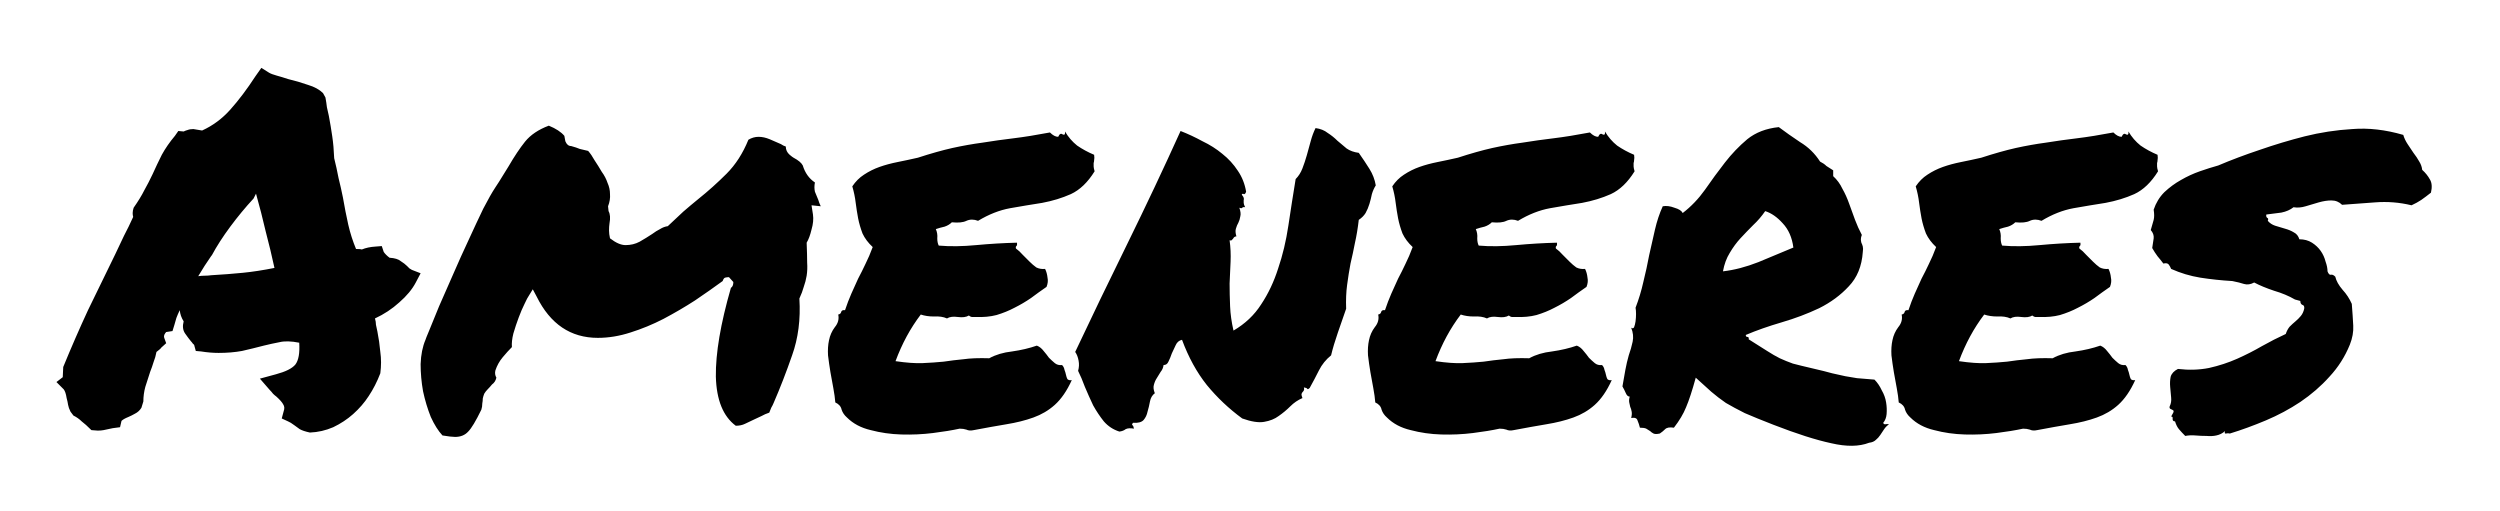 <svg width="181" height="37" viewBox="0 0 181 37" fill="none" xmlns="http://www.w3.org/2000/svg">
<g filter="url(#filter0_d)">
<path d="M4.086 23.66L4.543 23.309L4.578 22.57C5.164 21.141 5.762 19.77 6.371 18.457C7.004 17.145 7.66 15.797 8.34 14.414C8.551 13.969 8.762 13.523 8.973 13.078C9.207 12.633 9.43 12.176 9.641 11.707C9.617 11.613 9.605 11.52 9.605 11.426C9.605 11.309 9.629 11.18 9.676 11.039C10.004 10.57 10.262 10.148 10.449 9.773C10.66 9.398 10.859 9.012 11.047 8.613C11.258 8.145 11.48 7.676 11.715 7.207C11.973 6.738 12.289 6.281 12.664 5.836L12.91 5.484L13.297 5.52C13.391 5.473 13.484 5.438 13.578 5.414C13.695 5.367 13.836 5.344 14 5.344L14.633 5.449C15.406 5.098 16.086 4.594 16.672 3.938C17.281 3.258 17.891 2.449 18.5 1.512L18.922 0.914L19.484 1.266C19.602 1.336 19.789 1.406 20.047 1.477C20.305 1.547 20.574 1.629 20.855 1.723C21.348 1.84 21.828 1.98 22.297 2.145C22.766 2.285 23.129 2.484 23.387 2.742L23.562 3.059C23.609 3.316 23.645 3.551 23.668 3.762C23.715 3.973 23.762 4.184 23.809 4.395C23.902 4.887 23.984 5.379 24.055 5.871C24.125 6.34 24.172 6.867 24.195 7.453C24.312 7.922 24.418 8.402 24.512 8.895C24.629 9.363 24.734 9.832 24.828 10.301C24.945 10.98 25.074 11.637 25.215 12.27C25.355 12.879 25.543 13.465 25.777 14.027C26.012 14.027 26.152 14.039 26.199 14.062C26.48 13.945 26.809 13.875 27.184 13.852L27.641 13.816L27.781 14.238C27.828 14.309 27.887 14.379 27.957 14.449C28.027 14.52 28.109 14.59 28.203 14.66C28.578 14.684 28.848 14.766 29.012 14.906C29.199 15.023 29.352 15.141 29.469 15.258C29.516 15.305 29.574 15.363 29.645 15.434C29.715 15.48 29.773 15.516 29.82 15.539L30.453 15.785L30.102 16.453C29.844 16.945 29.445 17.426 28.906 17.895C28.391 18.363 27.805 18.75 27.148 19.055C27.195 19.219 27.219 19.371 27.219 19.512C27.242 19.652 27.277 19.816 27.324 20.004C27.418 20.473 27.488 20.965 27.535 21.48C27.605 21.973 27.605 22.488 27.535 23.027C27.301 23.637 27.02 24.188 26.691 24.68C26.387 25.148 26.012 25.582 25.566 25.98C25.145 26.355 24.664 26.672 24.125 26.93C23.586 27.164 23.023 27.293 22.438 27.316C22.109 27.246 21.863 27.164 21.699 27.07C21.559 26.977 21.43 26.883 21.312 26.789C21.125 26.648 20.973 26.555 20.855 26.508L20.398 26.297L20.539 25.77C20.609 25.582 20.598 25.418 20.504 25.277C20.434 25.137 20.27 24.949 20.012 24.715C19.918 24.645 19.836 24.574 19.766 24.504C19.695 24.41 19.613 24.316 19.52 24.223L18.816 23.414L19.977 23.098C20.68 22.91 21.148 22.676 21.383 22.395C21.617 22.09 21.711 21.562 21.664 20.812C21.078 20.695 20.598 20.684 20.223 20.777C19.848 20.848 19.473 20.93 19.098 21.023C18.559 21.164 18.031 21.293 17.516 21.41C17 21.504 16.438 21.551 15.828 21.551C15.43 21.551 15.008 21.516 14.562 21.445L14.176 21.41L14.07 21.023C14.07 20.977 14.035 20.93 13.965 20.883C13.918 20.812 13.871 20.754 13.824 20.707C13.707 20.566 13.566 20.379 13.402 20.145C13.238 19.91 13.203 19.617 13.297 19.266C13.133 19.008 13.039 18.738 13.016 18.457C12.922 18.645 12.84 18.832 12.77 19.02C12.723 19.184 12.676 19.348 12.629 19.512L12.488 19.969L12.031 20.039C11.984 20.086 11.938 20.156 11.891 20.25C11.867 20.344 11.867 20.414 11.891 20.461L12.031 20.848L11.68 21.164C11.633 21.234 11.574 21.293 11.504 21.34C11.434 21.387 11.375 21.434 11.328 21.48C11.281 21.738 11.211 21.984 11.117 22.219C11.047 22.453 10.965 22.688 10.871 22.922C10.754 23.297 10.637 23.66 10.52 24.012C10.426 24.363 10.379 24.715 10.379 25.066L10.238 25.523C10.121 25.711 9.969 25.852 9.781 25.945C9.617 26.039 9.453 26.121 9.289 26.191C9.055 26.285 8.891 26.379 8.797 26.473L8.691 26.93L8.164 27C7.859 27.07 7.637 27.117 7.496 27.141C7.379 27.164 7.238 27.176 7.074 27.176L6.617 27.141C6.336 26.859 6.102 26.648 5.914 26.508C5.75 26.344 5.551 26.203 5.316 26.086L5.105 25.805C5.012 25.617 4.953 25.453 4.93 25.312C4.906 25.148 4.871 24.984 4.824 24.82C4.777 24.516 4.707 24.305 4.613 24.188L4.086 23.66ZM15.301 14.52C14.973 14.988 14.656 15.48 14.352 15.996C14.516 15.973 14.668 15.961 14.809 15.961C14.973 15.961 15.137 15.949 15.301 15.926C16.121 15.879 16.883 15.82 17.586 15.75C18.289 15.68 19.051 15.562 19.871 15.398C19.684 14.531 19.473 13.652 19.238 12.762C19.027 11.848 18.793 10.934 18.535 10.02L18.359 10.371C17.773 11.004 17.211 11.684 16.672 12.41C16.133 13.137 15.688 13.828 15.336 14.484L15.301 14.52ZM54.605 26.367C54.371 26.484 54.148 26.59 53.938 26.684C53.75 26.777 53.527 26.824 53.27 26.824C52.355 26.145 51.875 24.961 51.828 23.273C51.805 21.586 52.168 19.441 52.918 16.84C53.035 16.77 53.094 16.629 53.094 16.418L52.777 16.066C52.684 16.066 52.59 16.078 52.496 16.102C52.426 16.125 52.367 16.207 52.32 16.348C51.711 16.793 51.043 17.262 50.316 17.754C49.59 18.223 48.828 18.668 48.031 19.09C47.258 19.488 46.461 19.816 45.641 20.074C44.844 20.332 44.059 20.461 43.285 20.461C41.316 20.461 39.84 19.465 38.855 17.473L38.574 16.945L38.293 17.402C38.223 17.496 38.117 17.695 37.977 18C37.836 18.281 37.695 18.609 37.555 18.984C37.414 19.359 37.285 19.746 37.168 20.145C37.074 20.52 37.039 20.848 37.062 21.129C36.852 21.34 36.629 21.586 36.395 21.867C36.16 22.148 35.984 22.465 35.867 22.816C35.82 23.004 35.844 23.18 35.938 23.344C35.891 23.555 35.785 23.719 35.621 23.836C35.527 23.953 35.422 24.07 35.305 24.188C35.211 24.281 35.129 24.387 35.059 24.504C35.012 24.621 34.977 24.738 34.953 24.855C34.953 24.973 34.941 25.09 34.918 25.207C34.918 25.371 34.895 25.523 34.848 25.664C34.449 26.484 34.133 27.012 33.898 27.246C33.664 27.504 33.348 27.633 32.949 27.633C32.762 27.633 32.457 27.598 32.035 27.527C31.73 27.199 31.449 26.754 31.191 26.191C30.957 25.605 30.77 24.984 30.629 24.328C30.512 23.672 30.453 23.016 30.453 22.359C30.477 21.68 30.594 21.094 30.805 20.602C30.805 20.578 30.898 20.344 31.086 19.898C31.273 19.453 31.508 18.879 31.789 18.176C32.094 17.473 32.434 16.699 32.809 15.855C33.184 14.988 33.559 14.156 33.934 13.359C34.309 12.539 34.66 11.789 34.988 11.109C35.34 10.43 35.633 9.914 35.867 9.562C36.055 9.281 36.219 9.023 36.359 8.789C36.523 8.531 36.676 8.285 36.816 8.051C37.238 7.324 37.637 6.727 38.012 6.258C38.41 5.766 38.984 5.379 39.734 5.098C40.25 5.309 40.625 5.555 40.859 5.836L40.93 6.223C41.023 6.457 41.164 6.574 41.352 6.574C41.609 6.645 41.82 6.715 41.984 6.785C42.172 6.832 42.371 6.879 42.582 6.926C42.746 7.113 42.898 7.336 43.039 7.594C43.227 7.875 43.402 8.156 43.566 8.438C43.754 8.695 43.895 8.965 43.988 9.246C44.105 9.504 44.164 9.773 44.164 10.055C44.188 10.336 44.141 10.629 44.023 10.934L44.059 11.285C44.176 11.496 44.199 11.789 44.129 12.164C44.105 12.328 44.094 12.504 44.094 12.691C44.094 12.855 44.117 13.043 44.164 13.254C44.586 13.582 44.961 13.746 45.289 13.746C45.664 13.746 46.004 13.664 46.309 13.5C46.637 13.312 46.941 13.125 47.223 12.938C47.41 12.797 47.598 12.68 47.785 12.586C47.973 12.469 48.16 12.398 48.348 12.375C48.77 11.977 49.145 11.625 49.473 11.32C49.824 11.016 50.188 10.711 50.562 10.406C51.266 9.844 51.945 9.234 52.602 8.578C53.258 7.922 53.785 7.102 54.184 6.117C54.418 5.977 54.664 5.906 54.922 5.906C55.18 5.906 55.449 5.965 55.73 6.082C56.012 6.199 56.281 6.316 56.539 6.434C56.609 6.48 56.668 6.516 56.715 6.539C56.785 6.562 56.844 6.586 56.891 6.609C56.891 6.844 56.984 7.043 57.172 7.207C57.266 7.277 57.324 7.324 57.348 7.348C57.371 7.371 57.406 7.395 57.453 7.418C57.805 7.605 58.027 7.793 58.121 7.98C58.285 8.52 58.578 8.93 59 9.211C58.953 9.445 58.953 9.668 59 9.879C59.07 10.066 59.152 10.266 59.246 10.477C59.27 10.547 59.293 10.617 59.316 10.688C59.34 10.758 59.375 10.84 59.422 10.934L58.754 10.863L58.859 11.531C58.906 11.859 58.871 12.223 58.754 12.621C58.66 13.02 58.543 13.336 58.402 13.57C58.426 14.18 58.438 14.66 58.438 15.012C58.461 15.34 58.449 15.656 58.402 15.961C58.355 16.242 58.285 16.512 58.191 16.77C58.121 17.027 58.016 17.309 57.875 17.613C57.969 19.113 57.793 20.484 57.348 21.727C56.926 22.945 56.48 24.094 56.012 25.172C55.965 25.289 55.906 25.406 55.836 25.523C55.789 25.641 55.742 25.758 55.695 25.875C55.484 25.945 55.297 26.027 55.133 26.121C54.969 26.191 54.793 26.273 54.605 26.367ZM79.215 7.207C79.238 7.371 79.238 7.5 79.215 7.594C79.215 7.664 79.203 7.734 79.18 7.805C79.18 7.875 79.18 7.957 79.18 8.051C79.18 8.121 79.203 8.238 79.25 8.402C78.758 9.199 78.184 9.75 77.527 10.055C76.894 10.336 76.203 10.547 75.453 10.688C74.703 10.805 73.93 10.934 73.133 11.074C72.359 11.215 71.586 11.52 70.812 11.988C70.508 11.871 70.227 11.871 69.969 11.988C69.734 12.105 69.383 12.141 68.914 12.094C68.773 12.234 68.598 12.34 68.387 12.41C68.176 12.457 67.965 12.516 67.754 12.586C67.848 12.797 67.883 13.02 67.859 13.254C67.859 13.465 67.894 13.641 67.965 13.781C68.785 13.852 69.688 13.84 70.672 13.746C71.68 13.652 72.664 13.594 73.625 13.57C73.648 13.688 73.637 13.77 73.59 13.816C73.543 13.84 73.531 13.898 73.555 13.992C73.719 14.109 73.883 14.262 74.047 14.449C74.211 14.613 74.375 14.777 74.539 14.941C74.703 15.105 74.867 15.246 75.031 15.363C75.219 15.457 75.43 15.492 75.664 15.469C75.758 15.656 75.816 15.867 75.84 16.102C75.887 16.312 75.863 16.535 75.769 16.77C75.394 17.027 75.019 17.297 74.644 17.578C74.269 17.836 73.871 18.07 73.449 18.281C73.051 18.492 72.617 18.668 72.148 18.809C71.703 18.926 71.199 18.973 70.637 18.949C70.519 18.949 70.426 18.949 70.356 18.949C70.309 18.949 70.238 18.914 70.144 18.844C69.957 18.961 69.688 18.996 69.336 18.949C69.008 18.902 68.75 18.938 68.562 19.055C68.305 18.938 67.988 18.891 67.613 18.914C67.262 18.914 66.945 18.867 66.664 18.773C66.289 19.266 65.949 19.793 65.644 20.355C65.34 20.918 65.07 21.516 64.836 22.148C65.633 22.266 66.289 22.312 66.805 22.289C67.344 22.266 67.848 22.23 68.316 22.184C68.785 22.113 69.266 22.055 69.758 22.008C70.25 21.938 70.871 21.914 71.621 21.938C72.09 21.68 72.641 21.516 73.273 21.445C73.93 21.352 74.527 21.211 75.066 21.023C75.254 21.094 75.418 21.223 75.559 21.41C75.699 21.574 75.828 21.738 75.945 21.902C76.086 22.043 76.227 22.172 76.367 22.289C76.508 22.406 76.684 22.453 76.894 22.43C76.988 22.523 77.047 22.641 77.07 22.781C77.117 22.898 77.152 23.016 77.176 23.133C77.199 23.25 77.234 23.355 77.281 23.449C77.352 23.52 77.457 23.543 77.598 23.52C77.246 24.293 76.836 24.891 76.367 25.312C75.922 25.711 75.406 26.016 74.82 26.227C74.234 26.438 73.578 26.602 72.852 26.719C72.148 26.836 71.363 26.977 70.496 27.141C70.285 27.188 70.109 27.176 69.969 27.105C69.828 27.059 69.664 27.035 69.477 27.035C68.938 27.152 68.293 27.258 67.543 27.352C66.793 27.445 66.031 27.48 65.258 27.457C64.484 27.434 63.746 27.328 63.043 27.141C62.34 26.977 61.766 26.672 61.32 26.227C61.133 26.062 61.004 25.875 60.934 25.664C60.887 25.43 60.734 25.254 60.477 25.137C60.453 24.832 60.406 24.492 60.336 24.117C60.266 23.742 60.195 23.355 60.125 22.957C60.055 22.535 59.996 22.125 59.949 21.727C59.926 21.328 59.949 20.965 60.02 20.637C60.09 20.285 60.23 19.969 60.441 19.688C60.676 19.406 60.758 19.102 60.688 18.773C60.805 18.75 60.875 18.691 60.898 18.598C60.922 18.48 61.016 18.434 61.18 18.457C61.32 18.035 61.473 17.637 61.637 17.262C61.801 16.887 61.965 16.523 62.129 16.172C62.316 15.82 62.492 15.469 62.656 15.117C62.844 14.742 63.02 14.332 63.184 13.887C62.855 13.582 62.609 13.254 62.445 12.902C62.305 12.527 62.199 12.164 62.129 11.812C62.059 11.438 62 11.062 61.953 10.688C61.906 10.289 61.824 9.891 61.707 9.492C61.941 9.141 62.223 8.859 62.551 8.648C62.902 8.414 63.277 8.227 63.676 8.086C64.074 7.945 64.508 7.828 64.977 7.734C65.445 7.641 65.938 7.535 66.453 7.418C67.391 7.113 68.223 6.879 68.949 6.715C69.699 6.551 70.426 6.422 71.129 6.328C71.856 6.211 72.606 6.105 73.379 6.012C74.152 5.918 75.031 5.777 76.016 5.59C76.227 5.801 76.426 5.906 76.613 5.906C76.707 5.695 76.812 5.637 76.93 5.73C77.07 5.801 77.129 5.73 77.106 5.52C77.34 5.918 77.633 6.258 77.984 6.539C78.359 6.797 78.769 7.02 79.215 7.207ZM85.578 20.602C85.367 20.648 85.215 20.777 85.121 20.988C85.027 21.176 84.934 21.375 84.84 21.586C84.769 21.797 84.688 21.996 84.594 22.184C84.523 22.348 84.406 22.43 84.242 22.43C84.219 22.617 84.148 22.781 84.031 22.922C83.938 23.062 83.844 23.215 83.75 23.379C83.656 23.52 83.586 23.684 83.539 23.871C83.492 24.035 83.516 24.234 83.609 24.469C83.422 24.609 83.305 24.809 83.258 25.066C83.211 25.324 83.152 25.57 83.082 25.805C83.035 26.039 82.941 26.238 82.801 26.402C82.66 26.566 82.402 26.637 82.027 26.613C81.957 26.707 81.945 26.766 81.992 26.789C82.039 26.812 82.074 26.895 82.098 27.035C81.84 26.988 81.641 27 81.5 27.07C81.383 27.164 81.231 27.223 81.043 27.246C80.598 27.105 80.223 26.859 79.918 26.508C79.637 26.156 79.379 25.77 79.144 25.348C78.934 24.902 78.734 24.457 78.547 24.012C78.383 23.566 78.219 23.18 78.055 22.852C78.125 22.594 78.137 22.348 78.09 22.113C78.043 21.855 77.961 21.645 77.844 21.48C78.992 19.043 80.246 16.441 81.606 13.676C82.965 10.91 84.254 8.18 85.473 5.484C86.012 5.695 86.539 5.941 87.055 6.223C87.594 6.48 88.074 6.785 88.496 7.137C88.941 7.488 89.316 7.898 89.621 8.367C89.926 8.812 90.125 9.316 90.219 9.879C90.172 10.02 90.113 10.078 90.043 10.055C89.996 10.008 89.949 10.02 89.902 10.09C89.996 10.207 90.043 10.289 90.043 10.336C90.066 10.383 90.066 10.43 90.043 10.477C90.043 10.523 90.043 10.594 90.043 10.688C90.043 10.758 90.078 10.863 90.148 11.004C90.055 10.98 89.984 10.992 89.938 11.039C89.914 11.086 89.844 11.086 89.727 11.039C89.82 11.297 89.844 11.508 89.797 11.672C89.773 11.836 89.727 11.988 89.656 12.129C89.586 12.246 89.527 12.387 89.481 12.551C89.434 12.691 89.445 12.879 89.516 13.113C89.445 13.113 89.387 13.137 89.34 13.184C89.316 13.207 89.293 13.242 89.269 13.289C89.246 13.312 89.211 13.348 89.164 13.395C89.141 13.418 89.094 13.418 89.023 13.395C89.094 13.91 89.117 14.426 89.094 14.941C89.07 15.457 89.047 15.984 89.023 16.523C89.023 17.039 89.035 17.59 89.059 18.176C89.082 18.738 89.164 19.324 89.305 19.934C90.148 19.441 90.816 18.809 91.309 18.035C91.824 17.262 92.234 16.395 92.539 15.434C92.867 14.473 93.113 13.441 93.277 12.34C93.441 11.238 93.617 10.113 93.805 8.965C94.016 8.754 94.18 8.496 94.297 8.191C94.414 7.887 94.519 7.57 94.613 7.242C94.707 6.891 94.801 6.551 94.894 6.223C94.988 5.871 95.106 5.555 95.246 5.273C95.598 5.32 95.891 5.438 96.125 5.625C96.383 5.789 96.617 5.977 96.828 6.188C97.039 6.375 97.262 6.562 97.496 6.75C97.731 6.914 98.023 7.02 98.375 7.066C98.656 7.465 98.914 7.852 99.148 8.227C99.383 8.602 99.535 9 99.606 9.422C99.488 9.609 99.394 9.82 99.324 10.055C99.277 10.289 99.219 10.523 99.148 10.758C99.078 10.992 98.984 11.215 98.867 11.426C98.75 11.613 98.586 11.777 98.375 11.918C98.305 12.527 98.211 13.09 98.094 13.605C98 14.098 97.894 14.59 97.777 15.082C97.684 15.574 97.602 16.09 97.531 16.629C97.461 17.145 97.438 17.719 97.461 18.352C97.273 18.891 97.074 19.465 96.863 20.074C96.652 20.684 96.488 21.234 96.371 21.727C95.996 22.031 95.703 22.395 95.492 22.816C95.281 23.238 95.059 23.66 94.824 24.082C94.731 24.176 94.672 24.199 94.648 24.152C94.625 24.105 94.543 24.07 94.402 24.047C94.426 24.141 94.426 24.211 94.402 24.258C94.379 24.305 94.344 24.352 94.297 24.398C94.273 24.422 94.25 24.469 94.227 24.539C94.227 24.609 94.25 24.703 94.297 24.82C93.969 24.961 93.676 25.16 93.418 25.418C93.16 25.676 92.879 25.91 92.574 26.121C92.293 26.332 91.941 26.473 91.519 26.543C91.121 26.613 90.594 26.531 89.938 26.297C88.977 25.594 88.121 24.785 87.371 23.871C86.644 22.957 86.047 21.867 85.578 20.602ZM118.309 7.207C118.332 7.371 118.332 7.5 118.309 7.594C118.309 7.664 118.297 7.734 118.273 7.805C118.273 7.875 118.273 7.957 118.273 8.051C118.273 8.121 118.297 8.238 118.344 8.402C117.852 9.199 117.277 9.75 116.621 10.055C115.988 10.336 115.297 10.547 114.547 10.688C113.797 10.805 113.023 10.934 112.227 11.074C111.453 11.215 110.68 11.52 109.906 11.988C109.602 11.871 109.32 11.871 109.062 11.988C108.828 12.105 108.477 12.141 108.008 12.094C107.867 12.234 107.691 12.34 107.48 12.41C107.27 12.457 107.059 12.516 106.848 12.586C106.941 12.797 106.977 13.02 106.953 13.254C106.953 13.465 106.988 13.641 107.059 13.781C107.879 13.852 108.781 13.84 109.766 13.746C110.773 13.652 111.758 13.594 112.719 13.57C112.742 13.688 112.73 13.77 112.684 13.816C112.637 13.84 112.625 13.898 112.648 13.992C112.812 14.109 112.977 14.262 113.141 14.449C113.305 14.613 113.469 14.777 113.633 14.941C113.797 15.105 113.961 15.246 114.125 15.363C114.312 15.457 114.523 15.492 114.758 15.469C114.852 15.656 114.91 15.867 114.934 16.102C114.98 16.312 114.957 16.535 114.863 16.77C114.488 17.027 114.113 17.297 113.738 17.578C113.363 17.836 112.965 18.07 112.543 18.281C112.145 18.492 111.711 18.668 111.242 18.809C110.797 18.926 110.293 18.973 109.73 18.949C109.613 18.949 109.52 18.949 109.449 18.949C109.402 18.949 109.332 18.914 109.238 18.844C109.051 18.961 108.781 18.996 108.43 18.949C108.102 18.902 107.844 18.938 107.656 19.055C107.398 18.938 107.082 18.891 106.707 18.914C106.355 18.914 106.039 18.867 105.758 18.773C105.383 19.266 105.043 19.793 104.738 20.355C104.434 20.918 104.164 21.516 103.93 22.148C104.727 22.266 105.383 22.312 105.898 22.289C106.438 22.266 106.941 22.23 107.41 22.184C107.879 22.113 108.359 22.055 108.852 22.008C109.344 21.938 109.965 21.914 110.715 21.938C111.184 21.68 111.734 21.516 112.367 21.445C113.023 21.352 113.621 21.211 114.16 21.023C114.348 21.094 114.512 21.223 114.652 21.41C114.793 21.574 114.922 21.738 115.039 21.902C115.18 22.043 115.32 22.172 115.461 22.289C115.602 22.406 115.777 22.453 115.988 22.43C116.082 22.523 116.141 22.641 116.164 22.781C116.211 22.898 116.246 23.016 116.27 23.133C116.293 23.25 116.328 23.355 116.375 23.449C116.445 23.52 116.551 23.543 116.691 23.52C116.34 24.293 115.93 24.891 115.461 25.312C115.016 25.711 114.5 26.016 113.914 26.227C113.328 26.438 112.672 26.602 111.945 26.719C111.242 26.836 110.457 26.977 109.59 27.141C109.379 27.188 109.203 27.176 109.062 27.105C108.922 27.059 108.758 27.035 108.57 27.035C108.031 27.152 107.387 27.258 106.637 27.352C105.887 27.445 105.125 27.48 104.352 27.457C103.578 27.434 102.84 27.328 102.137 27.141C101.434 26.977 100.859 26.672 100.414 26.227C100.227 26.062 100.098 25.875 100.027 25.664C99.981 25.43 99.828 25.254 99.57 25.137C99.547 24.832 99.5 24.492 99.43 24.117C99.359 23.742 99.289 23.355 99.219 22.957C99.148 22.535 99.09 22.125 99.043 21.727C99.019 21.328 99.043 20.965 99.113 20.637C99.184 20.285 99.324 19.969 99.535 19.688C99.769 19.406 99.852 19.102 99.781 18.773C99.898 18.75 99.969 18.691 99.992 18.598C100.016 18.48 100.109 18.434 100.273 18.457C100.414 18.035 100.566 17.637 100.73 17.262C100.895 16.887 101.059 16.523 101.223 16.172C101.41 15.82 101.586 15.469 101.75 15.117C101.938 14.742 102.113 14.332 102.277 13.887C101.949 13.582 101.703 13.254 101.539 12.902C101.398 12.527 101.293 12.164 101.223 11.812C101.152 11.438 101.094 11.062 101.047 10.688C101 10.289 100.918 9.891 100.801 9.492C101.035 9.141 101.316 8.859 101.645 8.648C101.996 8.414 102.371 8.227 102.77 8.086C103.168 7.945 103.602 7.828 104.07 7.734C104.539 7.641 105.031 7.535 105.547 7.418C106.484 7.113 107.316 6.879 108.043 6.715C108.793 6.551 109.52 6.422 110.223 6.328C110.949 6.211 111.699 6.105 112.473 6.012C113.246 5.918 114.125 5.777 115.109 5.59C115.32 5.801 115.52 5.906 115.707 5.906C115.801 5.695 115.906 5.637 116.023 5.73C116.164 5.801 116.223 5.73 116.199 5.52C116.434 5.918 116.727 6.258 117.078 6.539C117.453 6.797 117.863 7.02 118.309 7.207ZM122.773 23.344C122.516 24.281 122.281 24.996 122.07 25.488C121.883 25.957 121.59 26.449 121.191 26.965C120.887 26.918 120.676 26.953 120.559 27.07C120.441 27.188 120.312 27.293 120.172 27.387C119.961 27.434 119.809 27.434 119.715 27.387C119.621 27.34 119.539 27.281 119.469 27.211C119.398 27.164 119.305 27.105 119.188 27.035C119.094 26.988 118.941 26.965 118.73 26.965C118.684 26.777 118.625 26.602 118.555 26.438C118.508 26.273 118.355 26.215 118.098 26.262C118.145 26.074 118.156 25.922 118.133 25.805C118.109 25.664 118.074 25.547 118.027 25.453C118.004 25.336 117.98 25.23 117.957 25.137C117.934 25.02 117.945 24.879 117.992 24.715C117.875 24.715 117.781 24.633 117.711 24.469C117.641 24.305 117.559 24.141 117.465 23.977C117.535 23.555 117.605 23.156 117.676 22.781C117.746 22.406 117.828 22.055 117.922 21.727C118.039 21.398 118.133 21.07 118.203 20.742C118.273 20.414 118.238 20.074 118.098 19.723C118.191 19.793 118.262 19.781 118.309 19.688C118.355 19.57 118.391 19.43 118.414 19.266C118.438 19.078 118.449 18.902 118.449 18.738C118.449 18.551 118.438 18.398 118.414 18.281C118.648 17.672 118.836 17.051 118.977 16.418C119.141 15.762 119.281 15.117 119.398 14.484C119.539 13.852 119.68 13.23 119.82 12.621C119.961 12.012 120.148 11.449 120.383 10.934C120.641 10.887 120.922 10.922 121.227 11.039C121.555 11.133 121.754 11.262 121.824 11.426C122.434 10.957 122.973 10.395 123.441 9.738C123.91 9.059 124.391 8.402 124.883 7.77C125.375 7.137 125.914 6.574 126.5 6.082C127.109 5.59 127.871 5.297 128.785 5.203C129.254 5.555 129.77 5.918 130.332 6.293C130.918 6.645 131.398 7.113 131.773 7.699C131.961 7.793 132.113 7.898 132.23 8.016C132.371 8.109 132.535 8.215 132.723 8.332V8.754C133.004 9.012 133.227 9.316 133.391 9.668C133.578 9.996 133.742 10.359 133.883 10.758C134.023 11.133 134.164 11.52 134.305 11.918C134.445 12.293 134.609 12.656 134.797 13.008C134.75 13.125 134.727 13.23 134.727 13.324C134.727 13.395 134.738 13.477 134.762 13.57C134.809 13.664 134.844 13.758 134.867 13.852C134.891 13.945 134.891 14.074 134.867 14.238C134.797 15.27 134.457 16.102 133.848 16.734C133.262 17.367 132.547 17.895 131.703 18.316C130.859 18.715 129.957 19.055 128.996 19.336C128.035 19.617 127.168 19.922 126.395 20.25C126.395 20.344 126.43 20.391 126.5 20.391C126.594 20.391 126.629 20.449 126.605 20.566C127.168 20.918 127.613 21.199 127.941 21.41C128.27 21.621 128.574 21.797 128.855 21.938C129.16 22.078 129.477 22.207 129.805 22.324C130.156 22.418 130.637 22.535 131.246 22.676C131.855 22.816 132.324 22.934 132.652 23.027C133.004 23.098 133.32 23.168 133.602 23.238C133.883 23.285 134.164 23.332 134.445 23.379C134.75 23.402 135.172 23.438 135.711 23.484C135.922 23.695 136.098 23.953 136.238 24.258C136.402 24.539 136.508 24.832 136.555 25.137C136.602 25.418 136.613 25.699 136.59 25.98C136.566 26.238 136.484 26.449 136.344 26.613C136.367 26.684 136.414 26.719 136.484 26.719C136.578 26.695 136.672 26.695 136.766 26.719C136.625 26.812 136.508 26.93 136.414 27.07C136.32 27.211 136.227 27.352 136.133 27.492C136.039 27.633 135.934 27.75 135.816 27.844C135.699 27.961 135.535 28.031 135.324 28.055C134.598 28.336 133.684 28.348 132.582 28.09C131.48 27.855 130.086 27.41 128.398 26.754C127.555 26.426 126.863 26.145 126.324 25.91C125.809 25.652 125.352 25.406 124.953 25.172C124.578 24.914 124.227 24.645 123.898 24.363C123.594 24.082 123.219 23.742 122.773 23.344ZM127.801 11.285C127.543 11.66 127.25 12 126.922 12.305C126.617 12.609 126.312 12.926 126.008 13.254C125.727 13.559 125.469 13.91 125.234 14.309C125 14.684 124.836 15.129 124.742 15.645C125.562 15.551 126.418 15.328 127.309 14.977C128.199 14.602 129.043 14.25 129.84 13.922C129.746 13.195 129.488 12.609 129.066 12.164C128.668 11.719 128.246 11.426 127.801 11.285ZM156.207 7.207C156.23 7.371 156.23 7.5 156.207 7.594C156.207 7.664 156.195 7.734 156.172 7.805C156.172 7.875 156.172 7.957 156.172 8.051C156.172 8.121 156.195 8.238 156.242 8.402C155.75 9.199 155.176 9.75 154.52 10.055C153.887 10.336 153.195 10.547 152.445 10.688C151.695 10.805 150.922 10.934 150.125 11.074C149.352 11.215 148.578 11.52 147.805 11.988C147.5 11.871 147.219 11.871 146.961 11.988C146.727 12.105 146.375 12.141 145.906 12.094C145.766 12.234 145.59 12.34 145.379 12.41C145.168 12.457 144.957 12.516 144.746 12.586C144.84 12.797 144.875 13.02 144.852 13.254C144.852 13.465 144.887 13.641 144.957 13.781C145.777 13.852 146.68 13.84 147.664 13.746C148.672 13.652 149.656 13.594 150.617 13.57C150.641 13.688 150.629 13.77 150.582 13.816C150.535 13.84 150.523 13.898 150.547 13.992C150.711 14.109 150.875 14.262 151.039 14.449C151.203 14.613 151.367 14.777 151.531 14.941C151.695 15.105 151.859 15.246 152.023 15.363C152.211 15.457 152.422 15.492 152.656 15.469C152.75 15.656 152.809 15.867 152.832 16.102C152.879 16.312 152.855 16.535 152.762 16.77C152.387 17.027 152.012 17.297 151.637 17.578C151.262 17.836 150.863 18.07 150.441 18.281C150.043 18.492 149.609 18.668 149.141 18.809C148.695 18.926 148.191 18.973 147.629 18.949C147.512 18.949 147.418 18.949 147.348 18.949C147.301 18.949 147.23 18.914 147.137 18.844C146.949 18.961 146.68 18.996 146.328 18.949C146 18.902 145.742 18.938 145.555 19.055C145.297 18.938 144.98 18.891 144.605 18.914C144.254 18.914 143.938 18.867 143.656 18.773C143.281 19.266 142.941 19.793 142.637 20.355C142.332 20.918 142.062 21.516 141.828 22.148C142.625 22.266 143.281 22.312 143.797 22.289C144.336 22.266 144.84 22.23 145.309 22.184C145.777 22.113 146.258 22.055 146.75 22.008C147.242 21.938 147.863 21.914 148.613 21.938C149.082 21.68 149.633 21.516 150.266 21.445C150.922 21.352 151.52 21.211 152.059 21.023C152.246 21.094 152.41 21.223 152.551 21.41C152.691 21.574 152.82 21.738 152.938 21.902C153.078 22.043 153.219 22.172 153.359 22.289C153.5 22.406 153.676 22.453 153.887 22.43C153.98 22.523 154.039 22.641 154.062 22.781C154.109 22.898 154.145 23.016 154.168 23.133C154.191 23.25 154.227 23.355 154.273 23.449C154.344 23.52 154.449 23.543 154.59 23.52C154.238 24.293 153.828 24.891 153.359 25.312C152.914 25.711 152.398 26.016 151.812 26.227C151.227 26.438 150.57 26.602 149.844 26.719C149.141 26.836 148.355 26.977 147.488 27.141C147.277 27.188 147.102 27.176 146.961 27.105C146.82 27.059 146.656 27.035 146.469 27.035C145.93 27.152 145.285 27.258 144.535 27.352C143.785 27.445 143.023 27.48 142.25 27.457C141.477 27.434 140.738 27.328 140.035 27.141C139.332 26.977 138.758 26.672 138.312 26.227C138.125 26.062 137.996 25.875 137.926 25.664C137.879 25.43 137.727 25.254 137.469 25.137C137.445 24.832 137.398 24.492 137.328 24.117C137.258 23.742 137.188 23.355 137.117 22.957C137.047 22.535 136.988 22.125 136.941 21.727C136.918 21.328 136.941 20.965 137.012 20.637C137.082 20.285 137.223 19.969 137.434 19.688C137.668 19.406 137.75 19.102 137.68 18.773C137.797 18.75 137.867 18.691 137.891 18.598C137.914 18.48 138.008 18.434 138.172 18.457C138.312 18.035 138.465 17.637 138.629 17.262C138.793 16.887 138.957 16.523 139.121 16.172C139.309 15.82 139.484 15.469 139.648 15.117C139.836 14.742 140.012 14.332 140.176 13.887C139.848 13.582 139.602 13.254 139.438 12.902C139.297 12.527 139.191 12.164 139.121 11.812C139.051 11.438 138.992 11.062 138.945 10.688C138.898 10.289 138.816 9.891 138.699 9.492C138.934 9.141 139.215 8.859 139.543 8.648C139.895 8.414 140.27 8.227 140.668 8.086C141.066 7.945 141.5 7.828 141.969 7.734C142.438 7.641 142.93 7.535 143.445 7.418C144.383 7.113 145.215 6.879 145.941 6.715C146.691 6.551 147.418 6.422 148.121 6.328C148.848 6.211 149.598 6.105 150.371 6.012C151.145 5.918 152.023 5.777 153.008 5.59C153.219 5.801 153.418 5.906 153.605 5.906C153.699 5.695 153.805 5.637 153.922 5.73C154.062 5.801 154.121 5.73 154.098 5.52C154.332 5.918 154.625 6.258 154.977 6.539C155.352 6.797 155.762 7.02 156.207 7.207ZM155.926 11.18C156.09 10.688 156.348 10.266 156.699 9.914C157.074 9.562 157.473 9.27 157.895 9.035C158.34 8.777 158.797 8.566 159.266 8.402C159.734 8.238 160.18 8.098 160.602 7.98C161.539 7.582 162.535 7.207 163.59 6.855C164.668 6.48 165.758 6.152 166.859 5.871C167.984 5.59 169.133 5.414 170.305 5.344C171.477 5.25 172.707 5.391 173.996 5.766C174.066 6 174.172 6.223 174.312 6.434C174.453 6.645 174.594 6.855 174.734 7.066C174.898 7.277 175.039 7.488 175.156 7.699C175.273 7.887 175.344 8.086 175.367 8.297C175.602 8.508 175.789 8.742 175.93 9C176.07 9.234 176.094 9.551 176 9.949C175.766 10.137 175.531 10.312 175.297 10.477C175.086 10.617 174.852 10.746 174.594 10.863C173.727 10.652 172.848 10.582 171.957 10.652C171.066 10.723 170.27 10.781 169.566 10.828C169.355 10.617 169.098 10.512 168.793 10.512C168.512 10.512 168.207 10.559 167.879 10.652C167.574 10.746 167.258 10.84 166.93 10.934C166.625 11.027 166.332 11.051 166.051 11.004C165.816 11.191 165.523 11.32 165.172 11.391C164.844 11.438 164.48 11.484 164.082 11.531C164.059 11.648 164.082 11.73 164.152 11.777C164.223 11.801 164.234 11.871 164.188 11.988C164.328 12.152 164.504 12.27 164.715 12.34C164.949 12.41 165.184 12.48 165.418 12.551C165.676 12.621 165.898 12.715 166.086 12.832C166.273 12.926 166.402 13.09 166.473 13.324C166.824 13.324 167.129 13.406 167.387 13.57C167.645 13.734 167.855 13.934 168.02 14.168C168.184 14.402 168.301 14.66 168.371 14.941C168.465 15.199 168.512 15.434 168.512 15.645C168.582 15.832 168.664 15.914 168.758 15.891C168.852 15.867 168.957 15.914 169.074 16.031C169.145 16.336 169.32 16.652 169.602 16.98C169.883 17.285 170.105 17.625 170.27 18C170.316 18.586 170.352 19.113 170.375 19.582C170.398 20.027 170.316 20.484 170.129 20.953C169.777 21.82 169.285 22.594 168.652 23.273C168.043 23.953 167.34 24.562 166.543 25.102C165.77 25.617 164.938 26.062 164.047 26.438C163.156 26.812 162.289 27.129 161.445 27.387C161.352 27.363 161.258 27.363 161.164 27.387C161.07 27.41 161.047 27.352 161.094 27.211C160.906 27.375 160.695 27.48 160.461 27.527C160.25 27.574 160.016 27.586 159.758 27.562C159.5 27.562 159.23 27.551 158.949 27.527C158.691 27.504 158.445 27.516 158.211 27.562C158.047 27.398 157.895 27.234 157.754 27.07C157.637 26.93 157.543 26.742 157.473 26.508C157.355 26.508 157.297 26.449 157.297 26.332C157.32 26.215 157.285 26.156 157.191 26.156C157.332 25.922 157.391 25.793 157.367 25.77C157.367 25.723 157.332 25.688 157.262 25.664C157.215 25.641 157.168 25.617 157.121 25.594C157.074 25.547 157.062 25.488 157.086 25.418C157.18 25.23 157.215 25.02 157.191 24.785C157.168 24.527 157.145 24.27 157.121 24.012C157.098 23.754 157.109 23.508 157.156 23.273C157.227 23.039 157.402 22.852 157.684 22.711C158.48 22.805 159.23 22.781 159.934 22.641C160.66 22.477 161.34 22.254 161.973 21.973C162.605 21.691 163.203 21.387 163.766 21.059C164.352 20.73 164.926 20.438 165.488 20.18C165.559 19.969 165.652 19.793 165.77 19.652C165.91 19.512 166.051 19.383 166.191 19.266C166.332 19.148 166.461 19.02 166.578 18.879C166.695 18.738 166.777 18.562 166.824 18.352C166.848 18.188 166.801 18.094 166.684 18.07C166.59 18.023 166.543 17.93 166.543 17.789L166.156 17.684C165.711 17.426 165.207 17.215 164.645 17.051C164.082 16.863 163.602 16.664 163.203 16.453C162.945 16.594 162.699 16.629 162.465 16.559C162.254 16.488 161.973 16.418 161.621 16.348C160.824 16.301 160.051 16.219 159.301 16.102C158.574 15.984 157.871 15.773 157.191 15.469C157.145 15.352 157.086 15.246 157.016 15.152C156.945 15.059 156.816 15.035 156.629 15.082C156.488 14.895 156.348 14.719 156.207 14.555C156.066 14.367 155.938 14.168 155.82 13.957C155.867 13.676 155.902 13.441 155.926 13.254C155.949 13.043 155.879 12.844 155.715 12.656C155.809 12.352 155.879 12.105 155.926 11.918C155.973 11.73 155.973 11.484 155.926 11.18Z" fill="black"/>
</g>
<defs>
<filter id="filter0_d" x="0.086" y="0.914" width="179.97" height="35.361" filterUnits="userSpaceOnUse" color-interpolation-filters="sRGB">
<feFlood flood-opacity="0" result="BackgroundImageFix"/>
<feColorMatrix in="SourceAlpha" type="matrix" values="0 0 0 0 0 0 0 0 0 0 0 0 0 0 0 0 0 0 127 0"/>
<feOffset dy="4"/>
<feGaussianBlur stdDeviation="2"/>
<feColorMatrix type="matrix" values="0 0 0 0 0.949 0 0 0 0 0.788 0 0 0 0 0.298 0 0 0 1 0"/>
<feBlend mode="normal" in2="BackgroundImageFix" result="effect1_dropShadow"/>
<feBlend mode="normal" in="SourceGraphic" in2="effect1_dropShadow" result="shape"/>
</filter>
</defs>
</svg>
